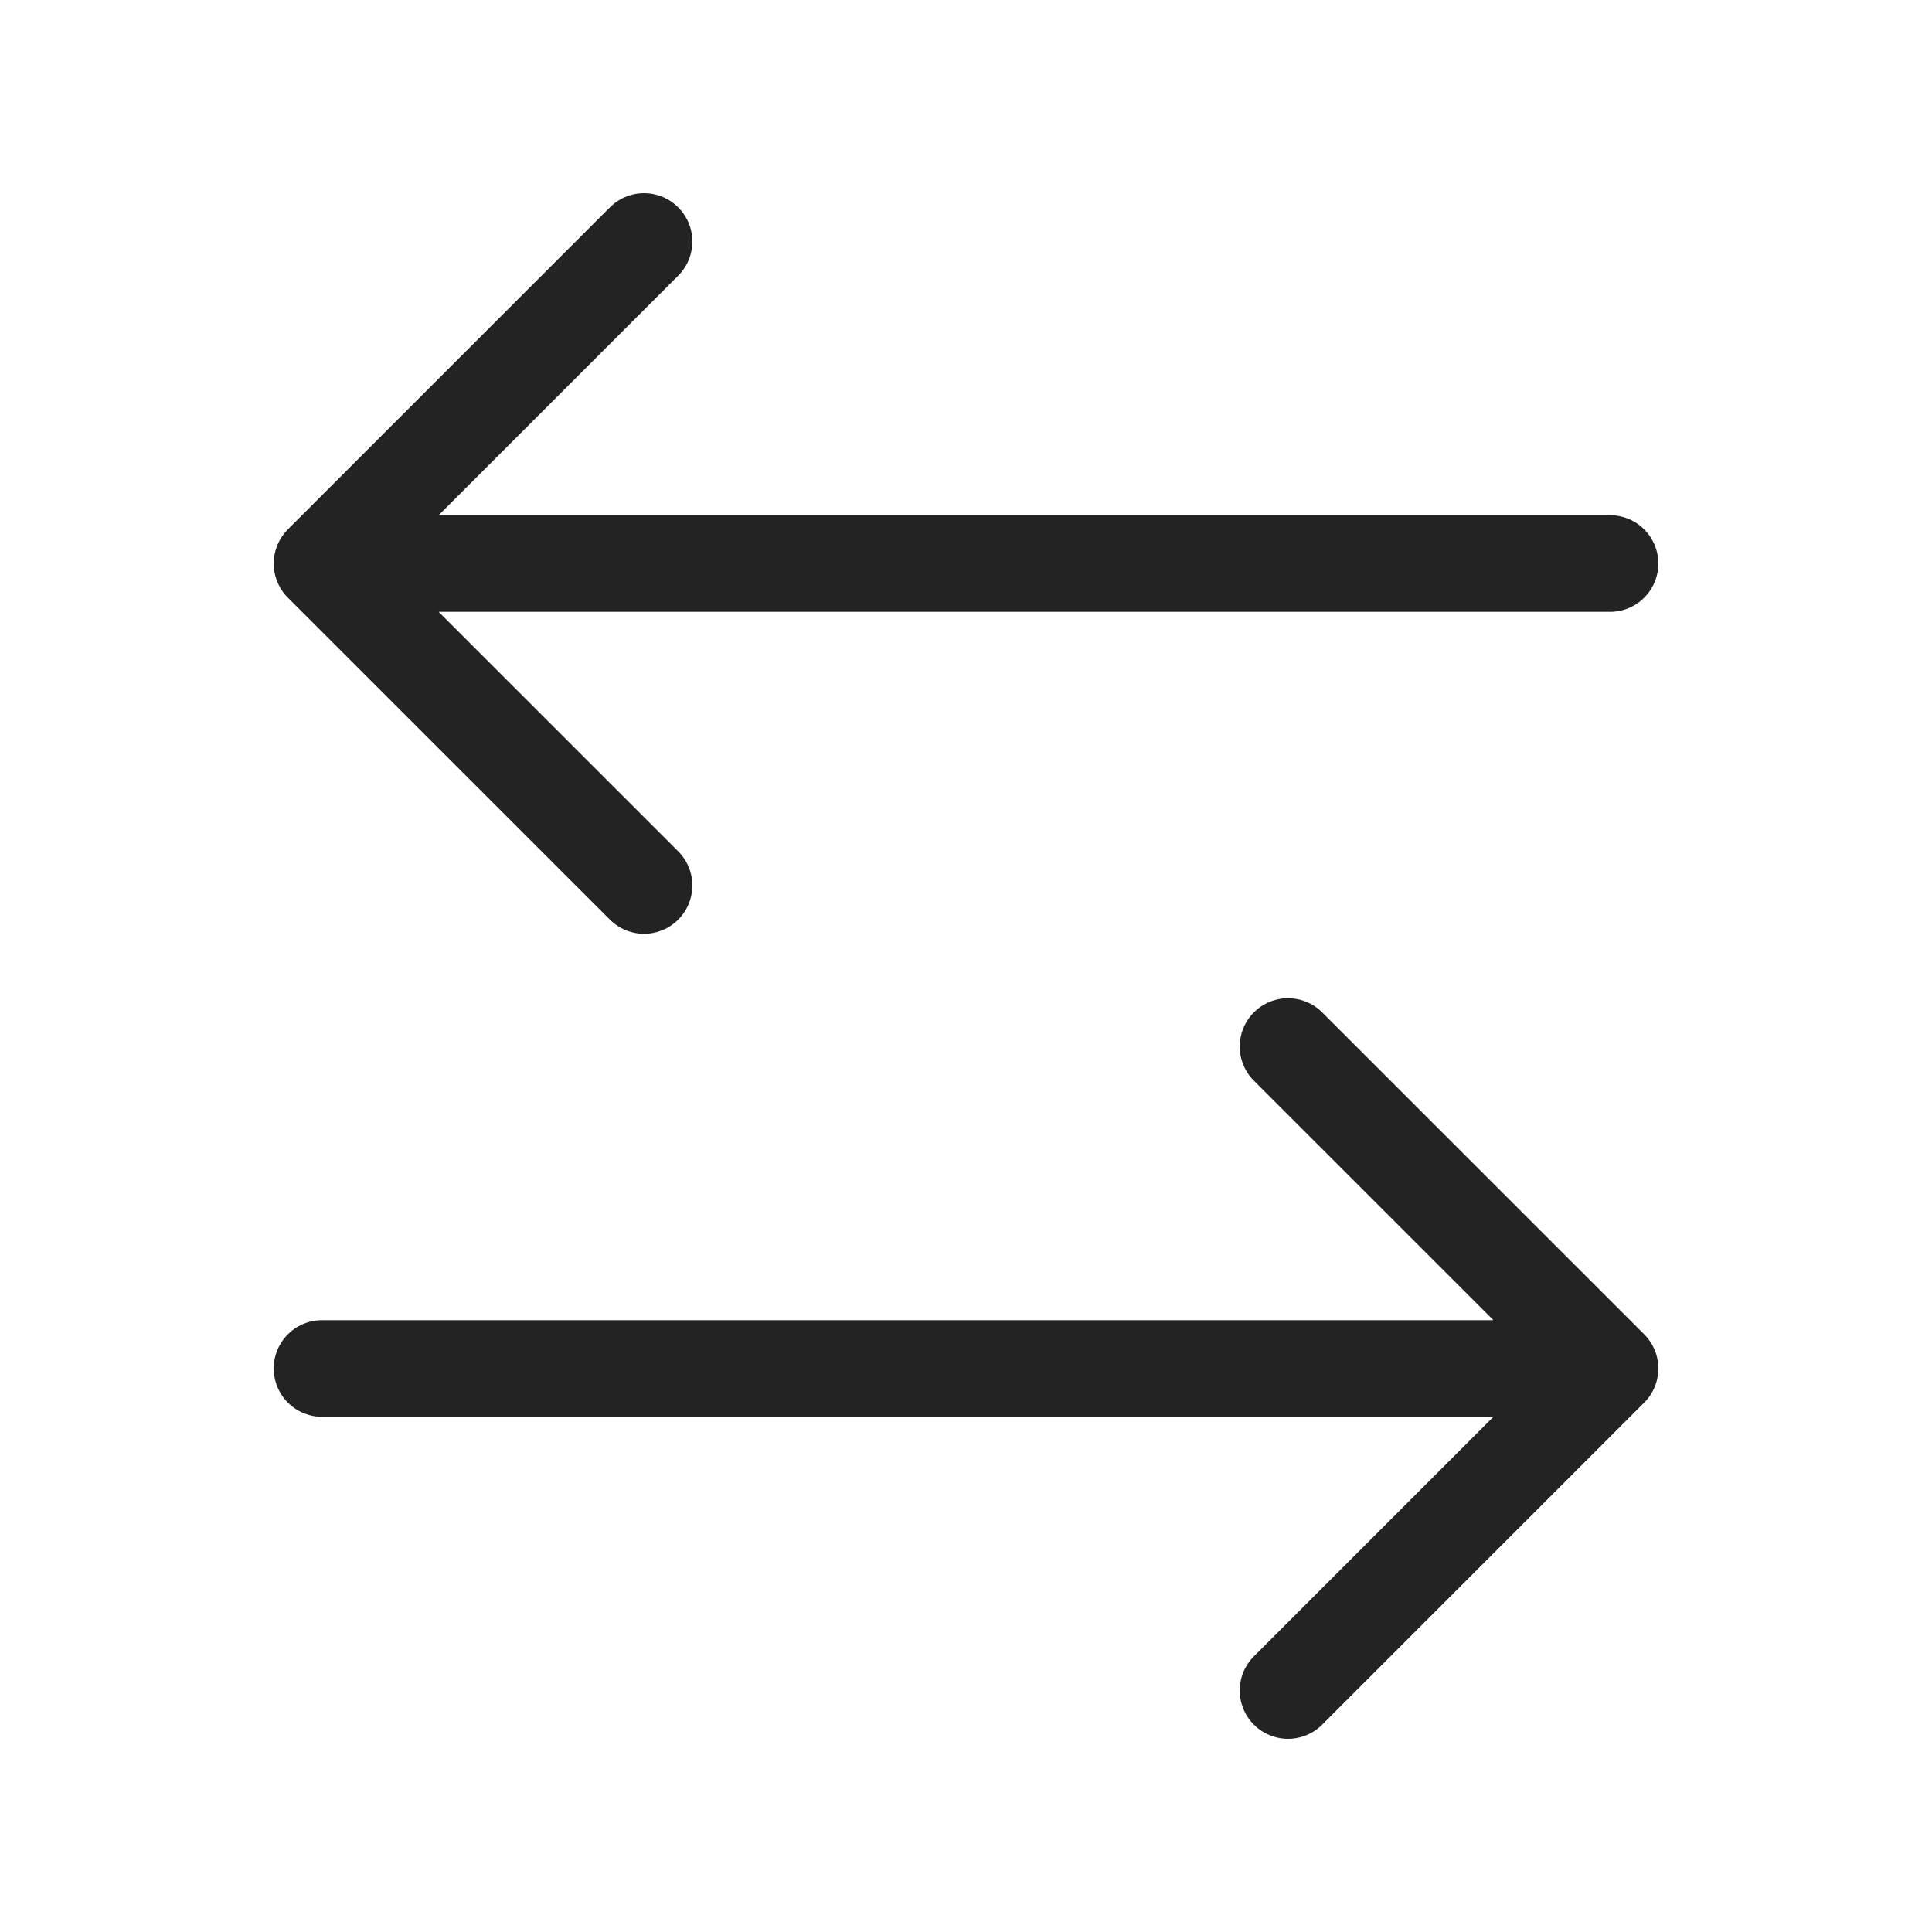 <svg width="28" height="28" viewBox="0 0 28 28" fill="none" xmlns="http://www.w3.org/2000/svg">
<g id="nav-approvals">
<path id="Vector" d="M4.667 19.833H23.334M23.334 19.833L18.667 15.167M23.334 19.833L18.667 24.5M23.334 8.167H4.667M4.667 8.167L9.334 3.5M4.667 8.167L9.334 12.833" stroke="#232323" stroke-width="1.4" stroke-linecap="round" stroke-linejoin="round"/>
</g>
</svg>
